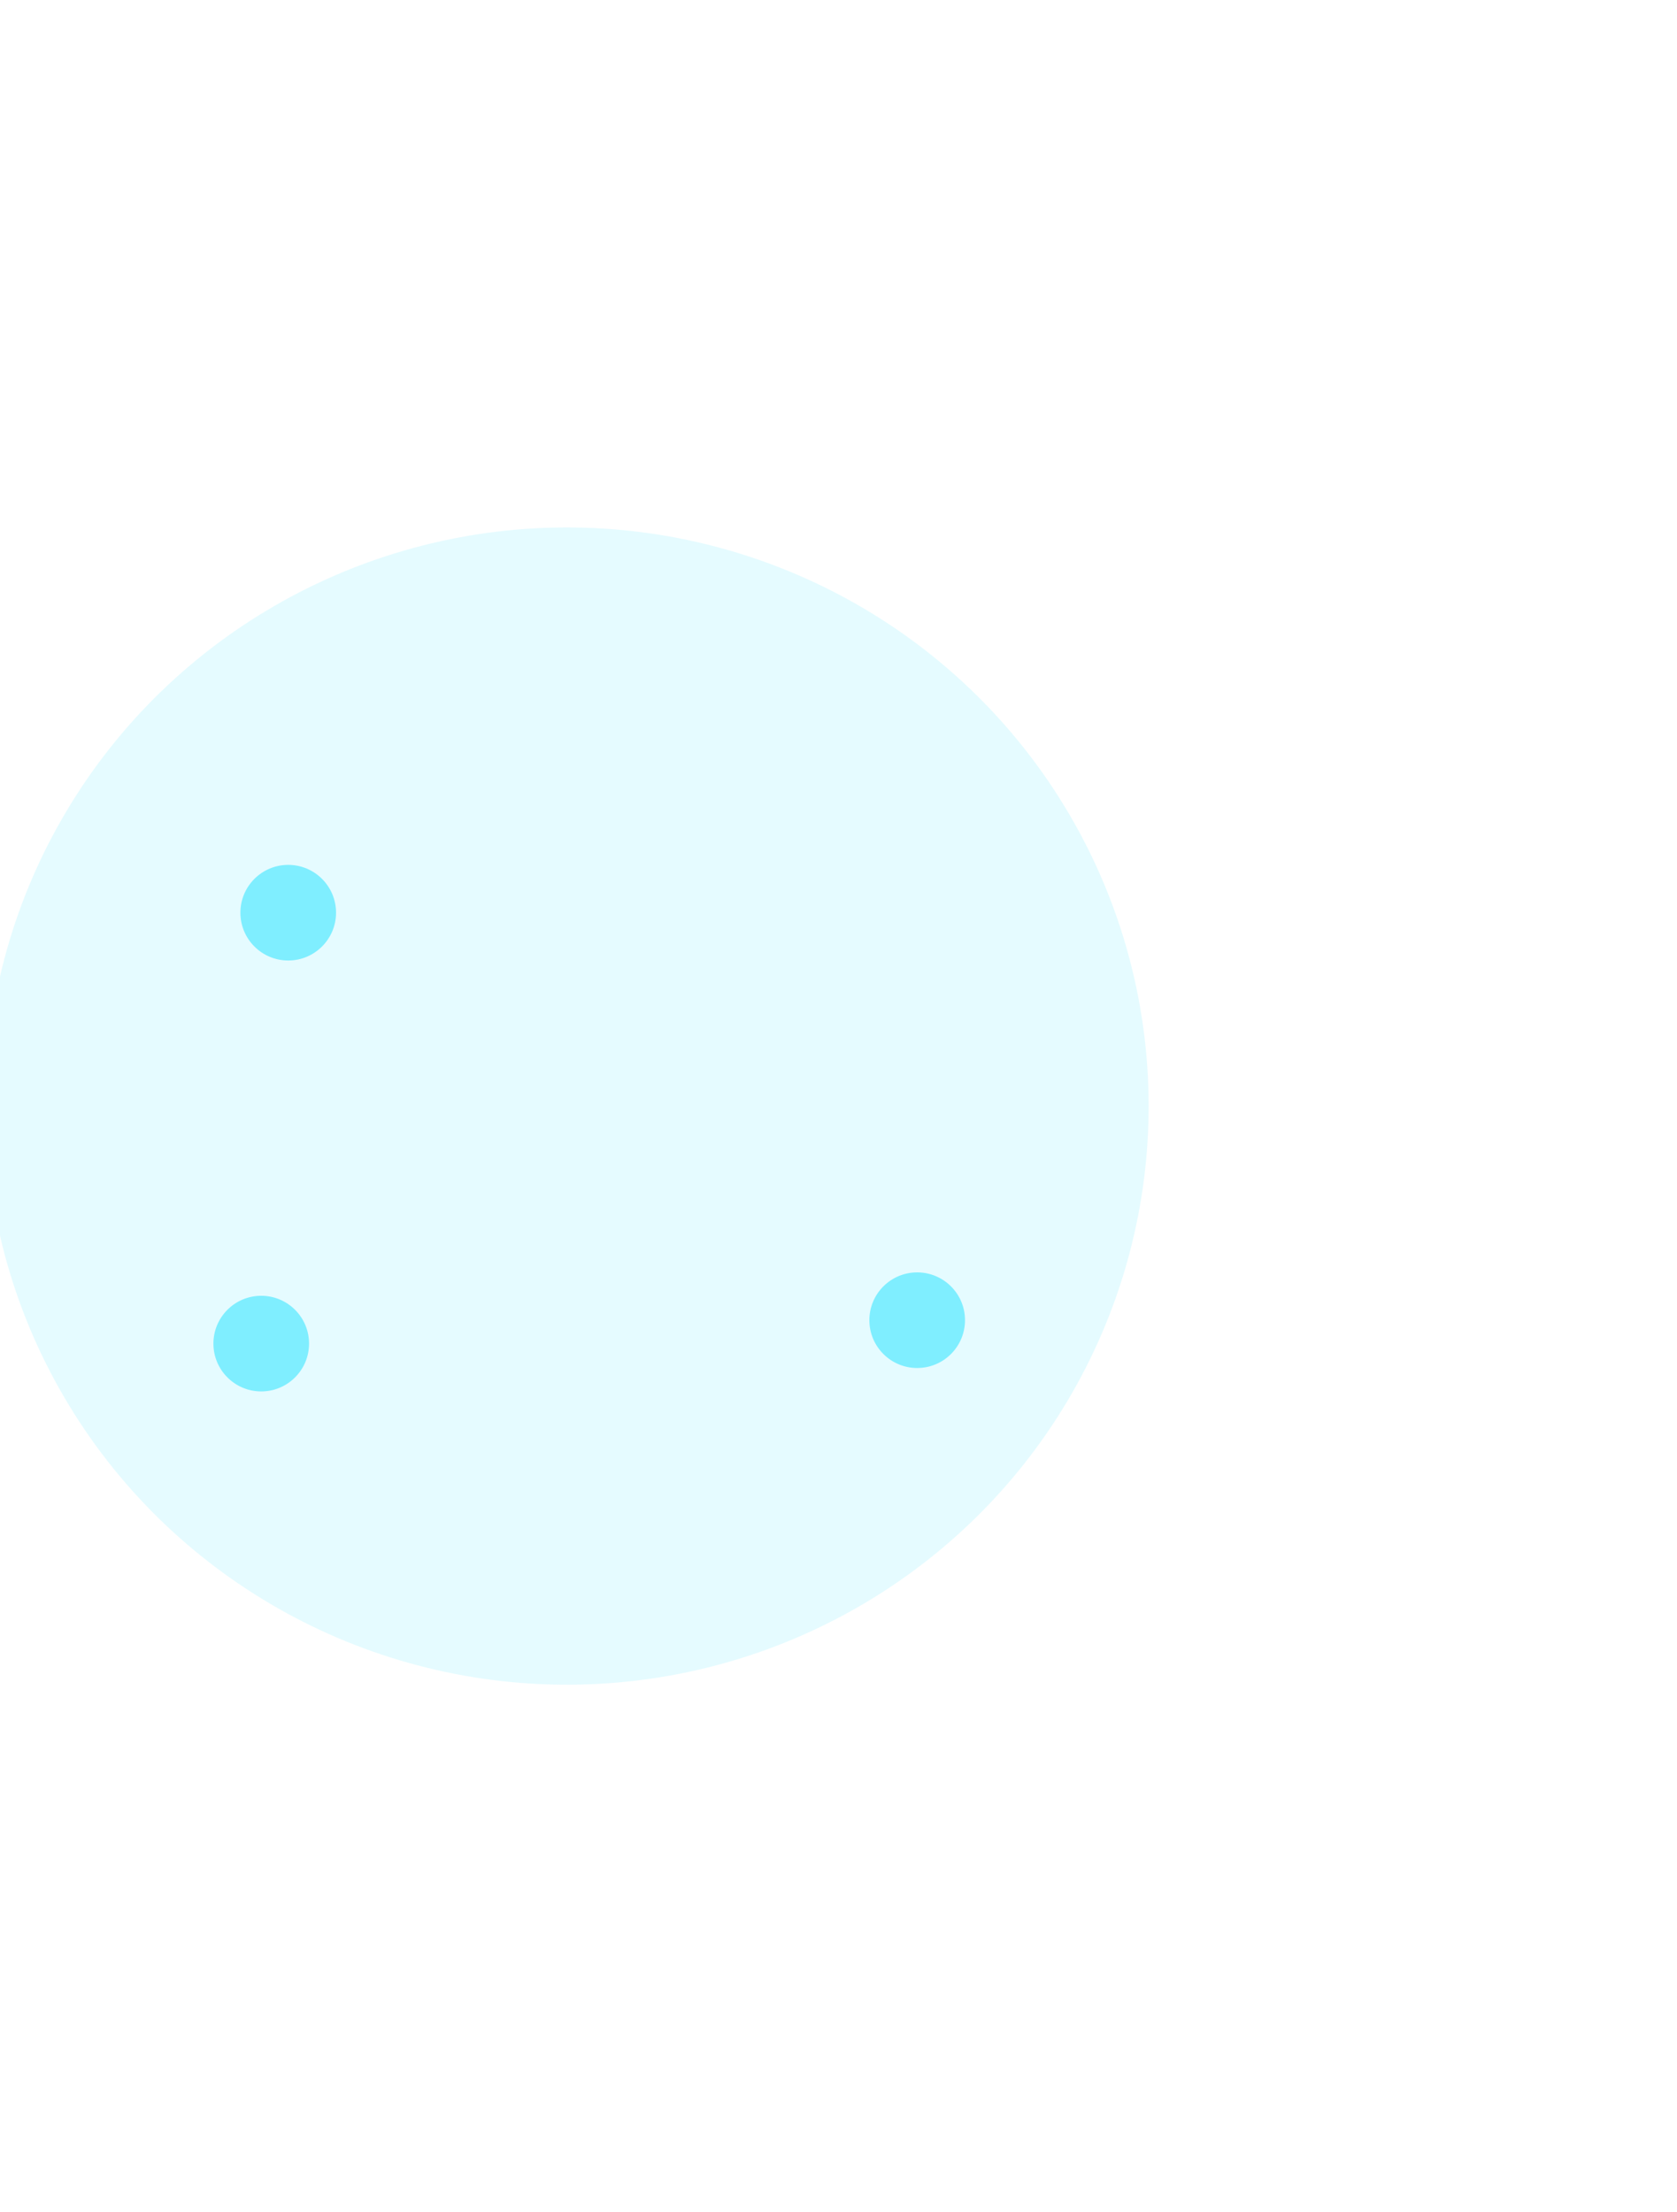 <svg width="1009" height="1331" viewBox="0 0 1009 1331" fill="none" xmlns="http://www.w3.org/2000/svg">
<g opacity="0.5">
<g filter="url(#filter0_f_15_190)">
<circle cx="28.774" cy="28.774" r="28.774" transform="matrix(-0.004 -1 -1 0.004 186.063 837.172)" fill="#00DDFF"/>
</g>
<g filter="url(#filter1_f_15_190)">
<circle cx="28.774" cy="28.774" r="28.774" transform="matrix(-0.004 -1 -1 0.004 202.301 577.871)" fill="#00DDFF"/>
</g>
<g filter="url(#filter2_f_15_190)">
<circle cx="28.774" cy="28.774" r="28.774" transform="matrix(-0.004 -1 -1 0.004 580.73 823.087)" fill="#00DDFF"/>
</g>
<g filter="url(#filter3_f_15_190)">
<ellipse cx="348.195" cy="350" rx="348.195" ry="350" transform="matrix(-0.004 -1 -1 0.004 692.497 1012.38)" fill="#00DDFF" fill-opacity="0.2"/>
</g>
</g>
<defs>
<filter id="filter0_f_15_190" x="88.413" y="739.728" width="137.547" height="137.547" filterUnits="userSpaceOnUse" color-interpolation-filters="sRGB">
<feFlood flood-opacity="0" result="BackgroundImageFix"/>
<feBlend mode="normal" in="SourceGraphic" in2="BackgroundImageFix" result="shape"/>
<feGaussianBlur stdDeviation="20" result="effect1_foregroundBlur_15_190"/>
</filter>
<filter id="filter1_f_15_190" x="132.65" y="508.427" width="81.547" height="81.547" filterUnits="userSpaceOnUse" color-interpolation-filters="sRGB">
<feFlood flood-opacity="0" result="BackgroundImageFix"/>
<feBlend mode="normal" in="SourceGraphic" in2="BackgroundImageFix" result="shape"/>
<feGaussianBlur stdDeviation="6" result="effect1_foregroundBlur_15_190"/>
</filter>
<filter id="filter2_f_15_190" x="483.079" y="725.643" width="137.547" height="137.547" filterUnits="userSpaceOnUse" color-interpolation-filters="sRGB">
<feFlood flood-opacity="0" result="BackgroundImageFix"/>
<feBlend mode="normal" in="SourceGraphic" in2="BackgroundImageFix" result="shape"/>
<feGaussianBlur stdDeviation="20" result="effect1_foregroundBlur_15_190"/>
</filter>
<filter id="filter3_f_15_190" x="-325.752" y="0.255" width="1334" height="1330.39" filterUnits="userSpaceOnUse" color-interpolation-filters="sRGB">
<feFlood flood-opacity="0" result="BackgroundImageFix"/>
<feBlend mode="normal" in="SourceGraphic" in2="BackgroundImageFix" result="shape"/>
<feGaussianBlur stdDeviation="158.5" result="effect1_foregroundBlur_15_190"/>
</filter>
</defs>
</svg>
